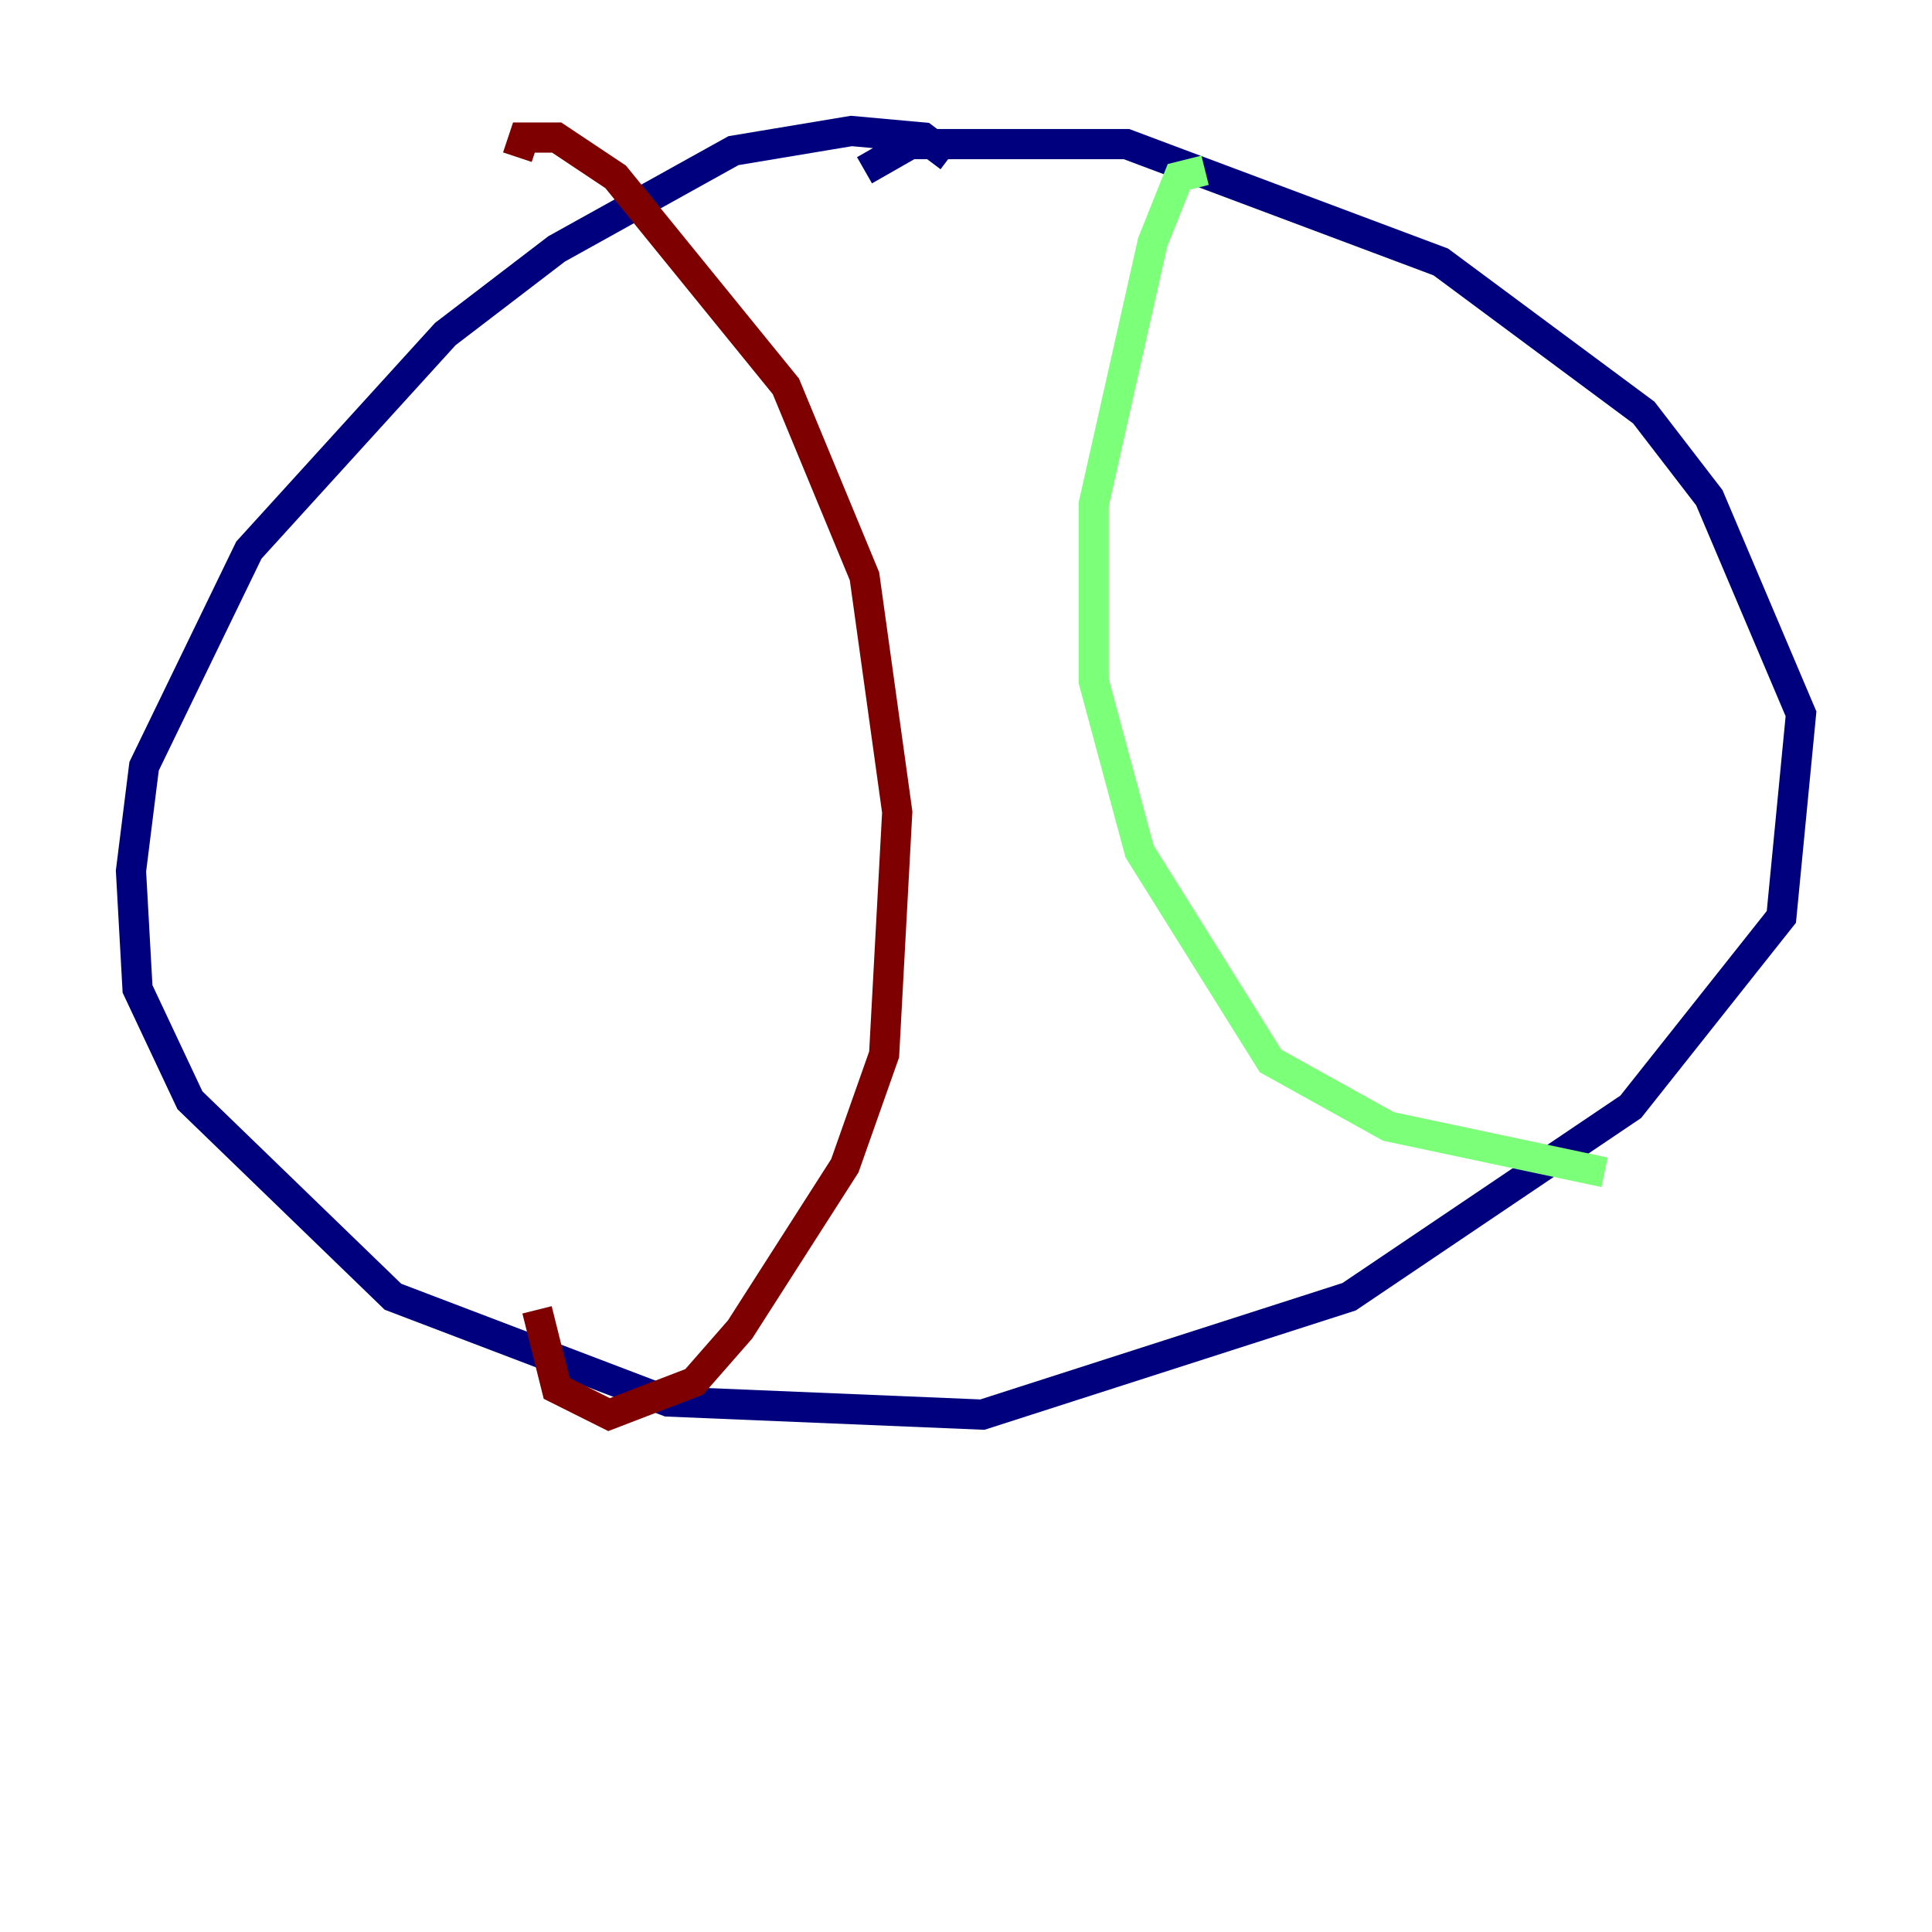<?xml version="1.0" encoding="utf-8" ?>
<svg baseProfile="tiny" height="128" version="1.2" viewBox="0,0,128,128" width="128" xmlns="http://www.w3.org/2000/svg" xmlns:ev="http://www.w3.org/2001/xml-events" xmlns:xlink="http://www.w3.org/1999/xlink"><defs /><polyline fill="none" points="62.915,10.414 61.18,9.112 56.407,8.678 48.597,9.98 36.881,16.488 29.505,22.129 16.488,36.447 9.546,50.766 8.678,57.709 9.112,65.519 12.583,72.895 26.034,85.912 44.258,92.854 65.085,93.722 89.383,85.912 108.041,73.329 118.02,60.746 119.322,47.295 113.248,32.976 108.909,27.336 95.458,17.356 74.63,9.546 60.312,9.546 57.275,11.281" stroke="#00007f" stroke-width="2" /><polyline fill="none" points="79.837,11.281 78.102,11.715 76.366,16.054 72.461,33.41 72.461,45.125 75.498,56.407 84.176,70.291 91.986,74.63 106.305,77.668" stroke="#7cff79" stroke-width="2" /><polyline fill="none" points="34.278,10.414 34.712,9.112 36.881,9.112 40.786,11.715 52.068,25.6 57.275,38.183 59.444,53.803 58.576,69.858 55.973,77.234 49.031,88.081 45.993,91.552 40.352,93.722 36.881,91.986 35.58,86.78" stroke="#7f0000" stroke-width="2" /></svg>